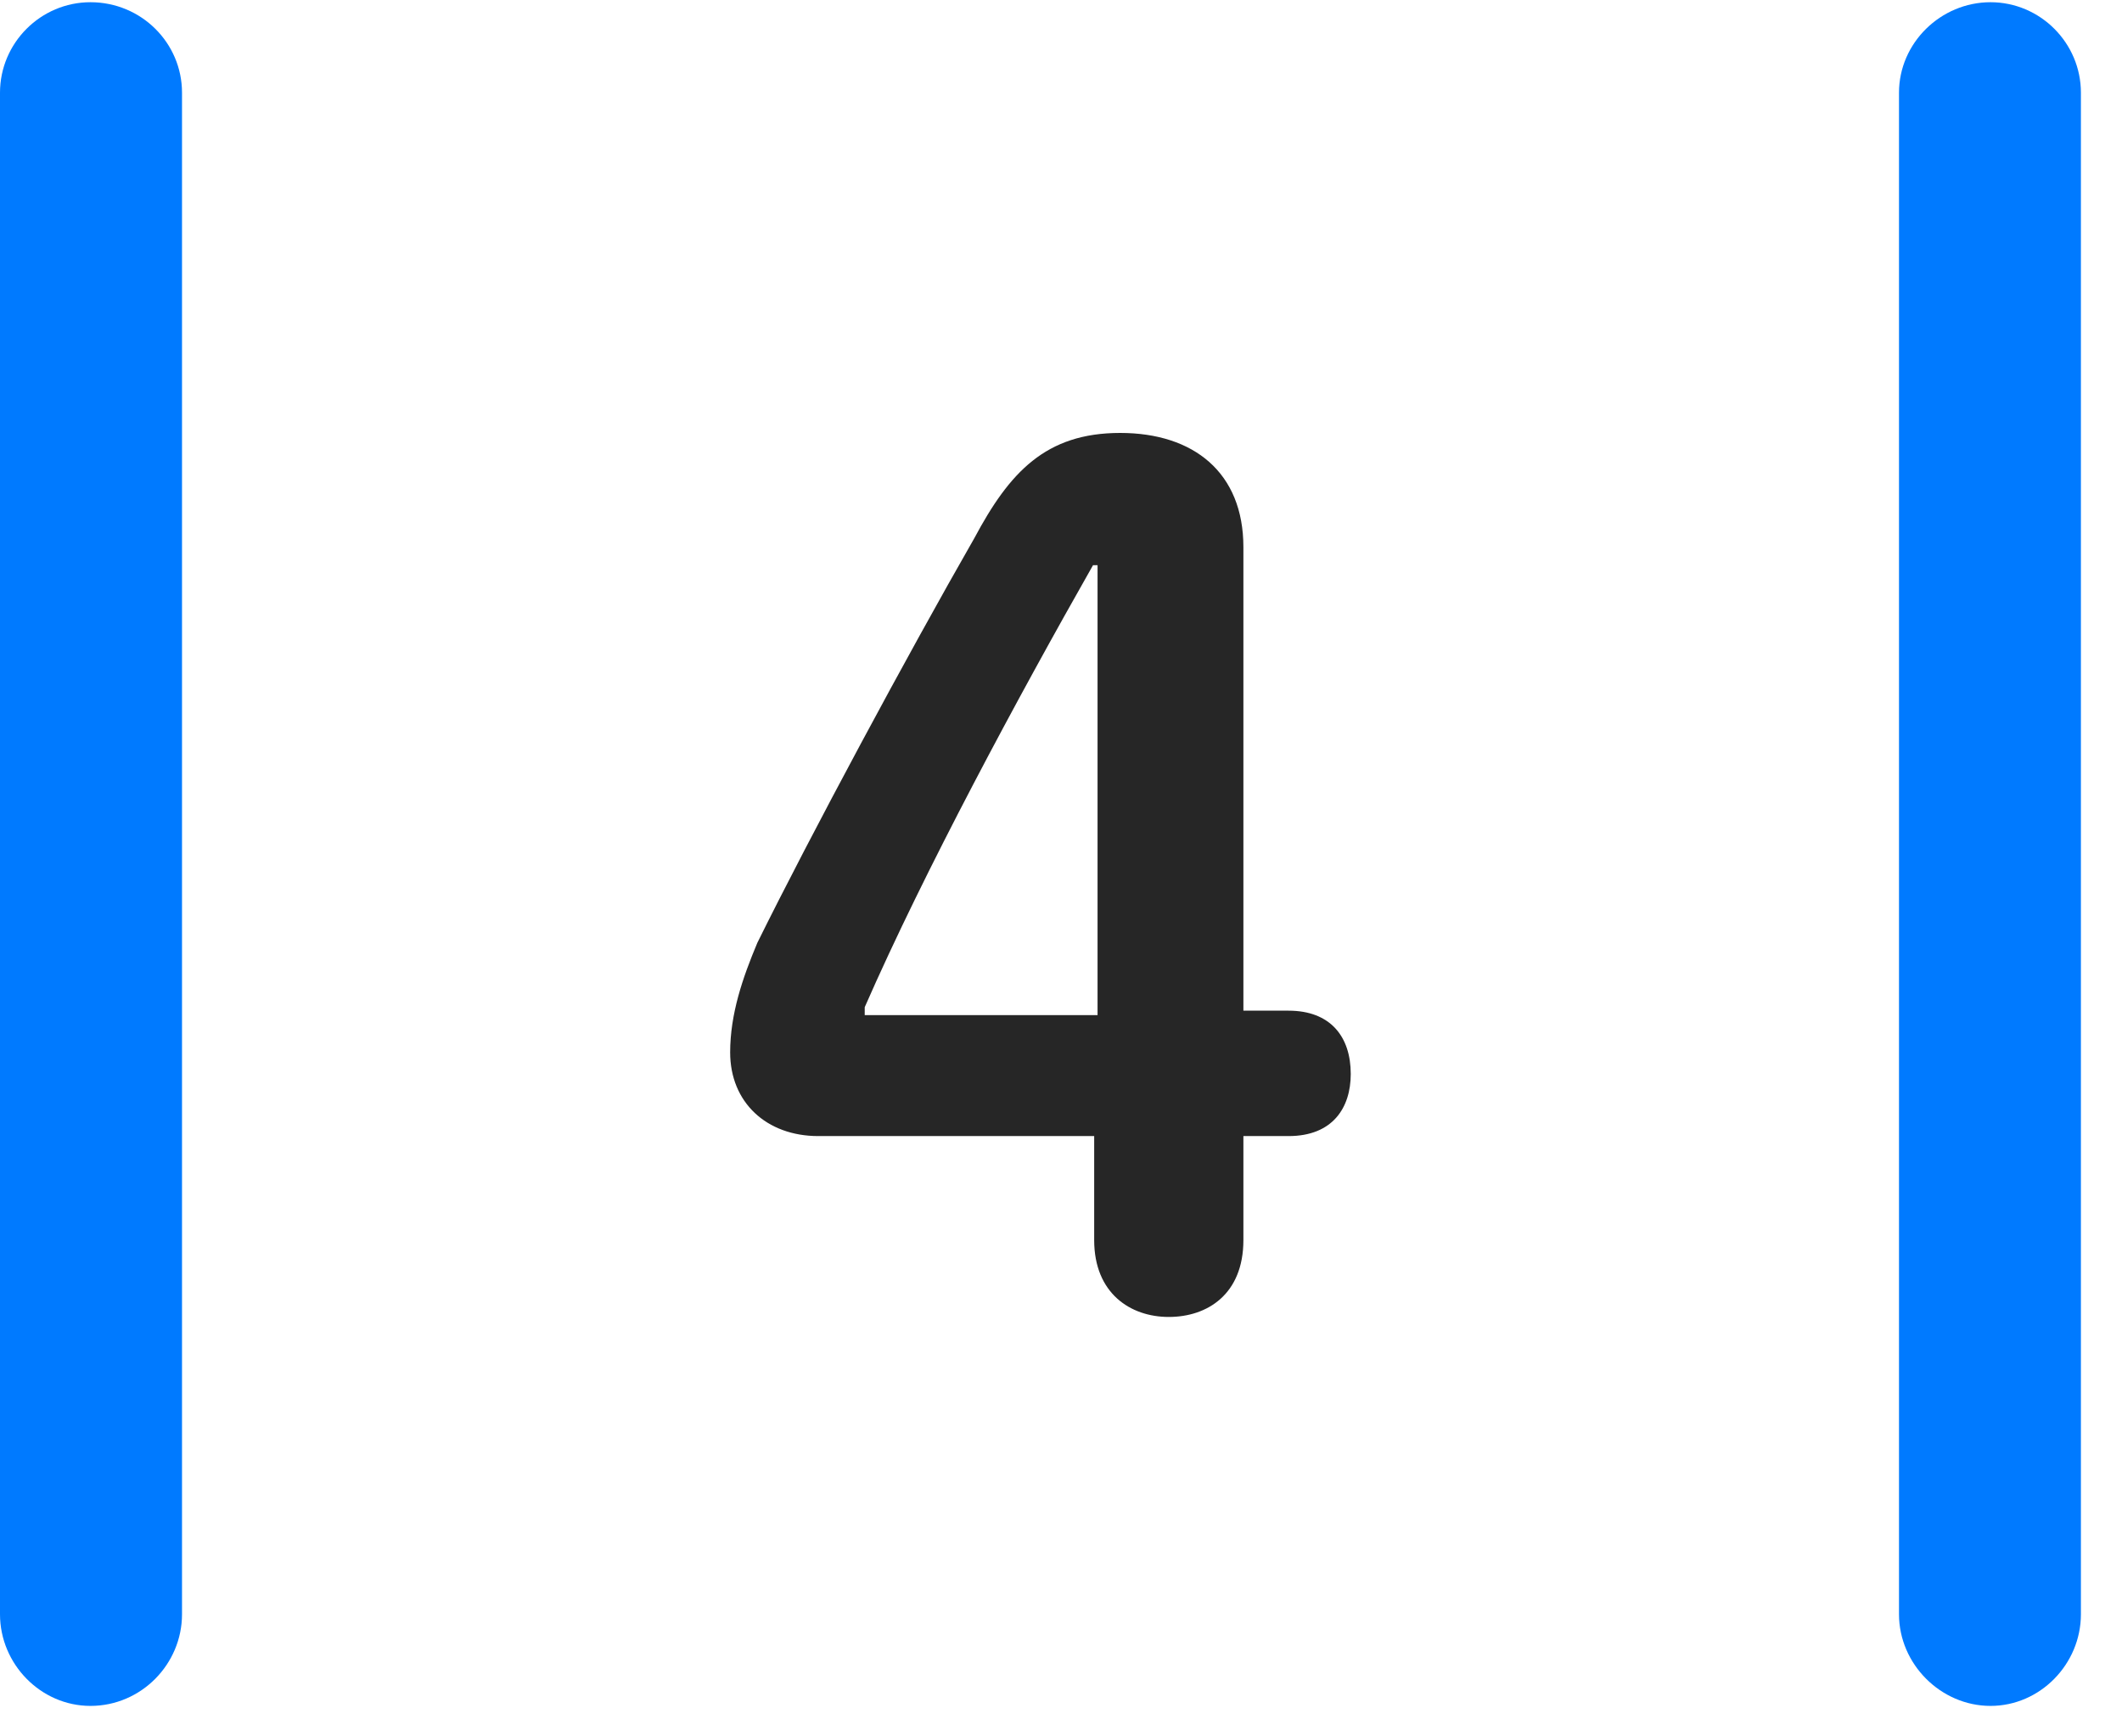 <svg width="22" height="18" viewBox="0 0 22 18" fill="none" xmlns="http://www.w3.org/2000/svg">
<path d="M0 16.734C0 17.25 0.422 17.684 0.938 17.684C1.465 17.684 1.887 17.25 1.887 16.734V0.961C1.887 0.445 1.465 0.023 0.938 0.023C0.422 0.023 0 0.445 0 0.961V16.734ZM19.688 16.734C19.688 17.25 20.121 17.684 20.637 17.684C21.152 17.684 21.574 17.25 21.574 16.734V0.961C21.574 0.445 21.152 0.023 20.637 0.023C20.121 0.023 19.688 0.445 19.688 0.961V16.734Z" fill="#007AFF"/>
<path d="M12.117 13.652C12.516 13.652 12.891 13.418 12.891 12.855V11.777H13.359C13.816 11.777 14.004 11.484 14.004 11.133C14.004 10.746 13.793 10.477 13.359 10.477H12.891V5.672C12.891 4.898 12.375 4.488 11.613 4.488C10.84 4.488 10.465 4.898 10.102 5.578C9.41 6.785 8.402 8.66 7.852 9.773C7.699 10.137 7.57 10.512 7.57 10.91C7.57 11.426 7.945 11.777 8.484 11.777H11.344V12.855C11.344 13.406 11.719 13.652 12.117 13.652ZM11.379 10.523H8.965V10.441C9.586 9.023 10.559 7.219 11.332 5.859H11.379V10.523Z" fill="black" fill-opacity="0.85"/>
</svg>
